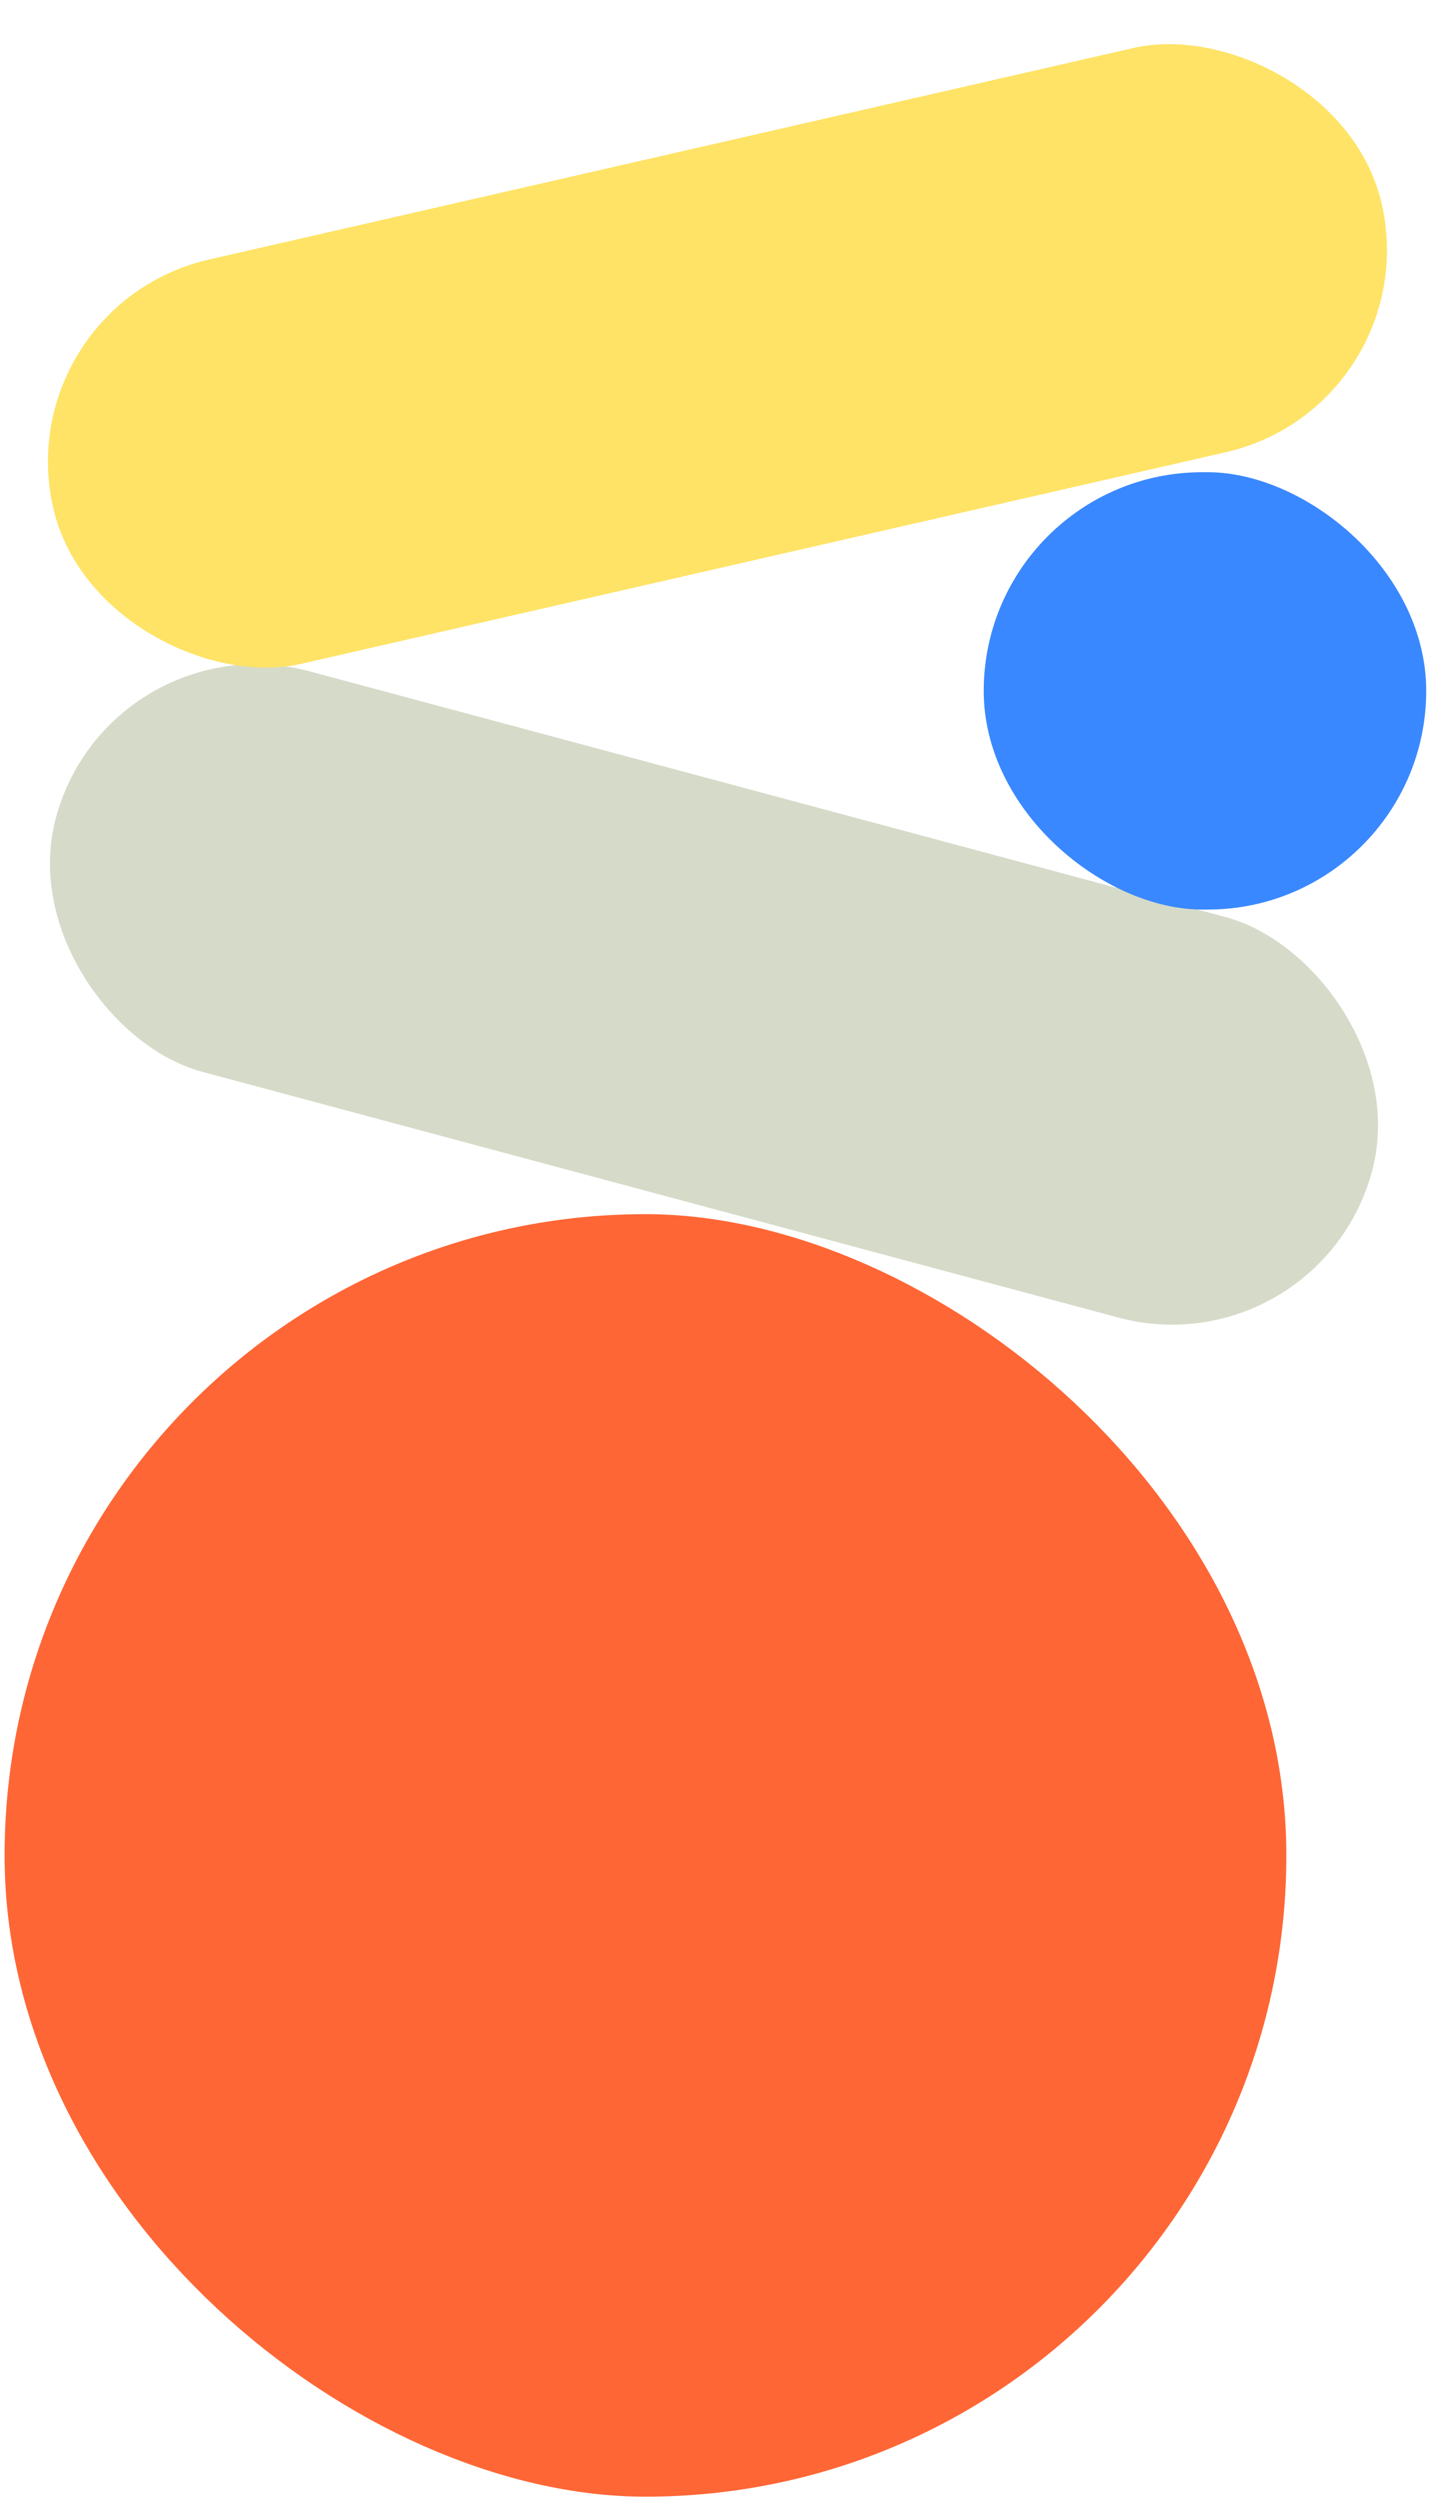 <svg width="265" height="463" viewBox="0 0 265 463" fill="none" xmlns="http://www.w3.org/2000/svg">
<rect width="76.785" height="252.503" rx="38.392" transform="matrix(-0.259 0.966 0.966 0.259 20.299 114.391)" fill="#D6DBC9"/>
<rect width="76.785" height="252.503" rx="38.392" transform="matrix(0.223 0.975 0.975 -0.223 1.299 56.63)" fill="#FFE366"/>
<rect width="237.529" height="237.529" rx="118.765" transform="matrix(-4.37114e-08 1 1 4.37114e-08 0.851 224.865)" fill="#FF6635"/>
<rect width="81" height="82" rx="40.5" transform="matrix(-4.37114e-08 1 1 4.37114e-08 182.299 87.455)" fill="#3A88FF"/>
</svg>
